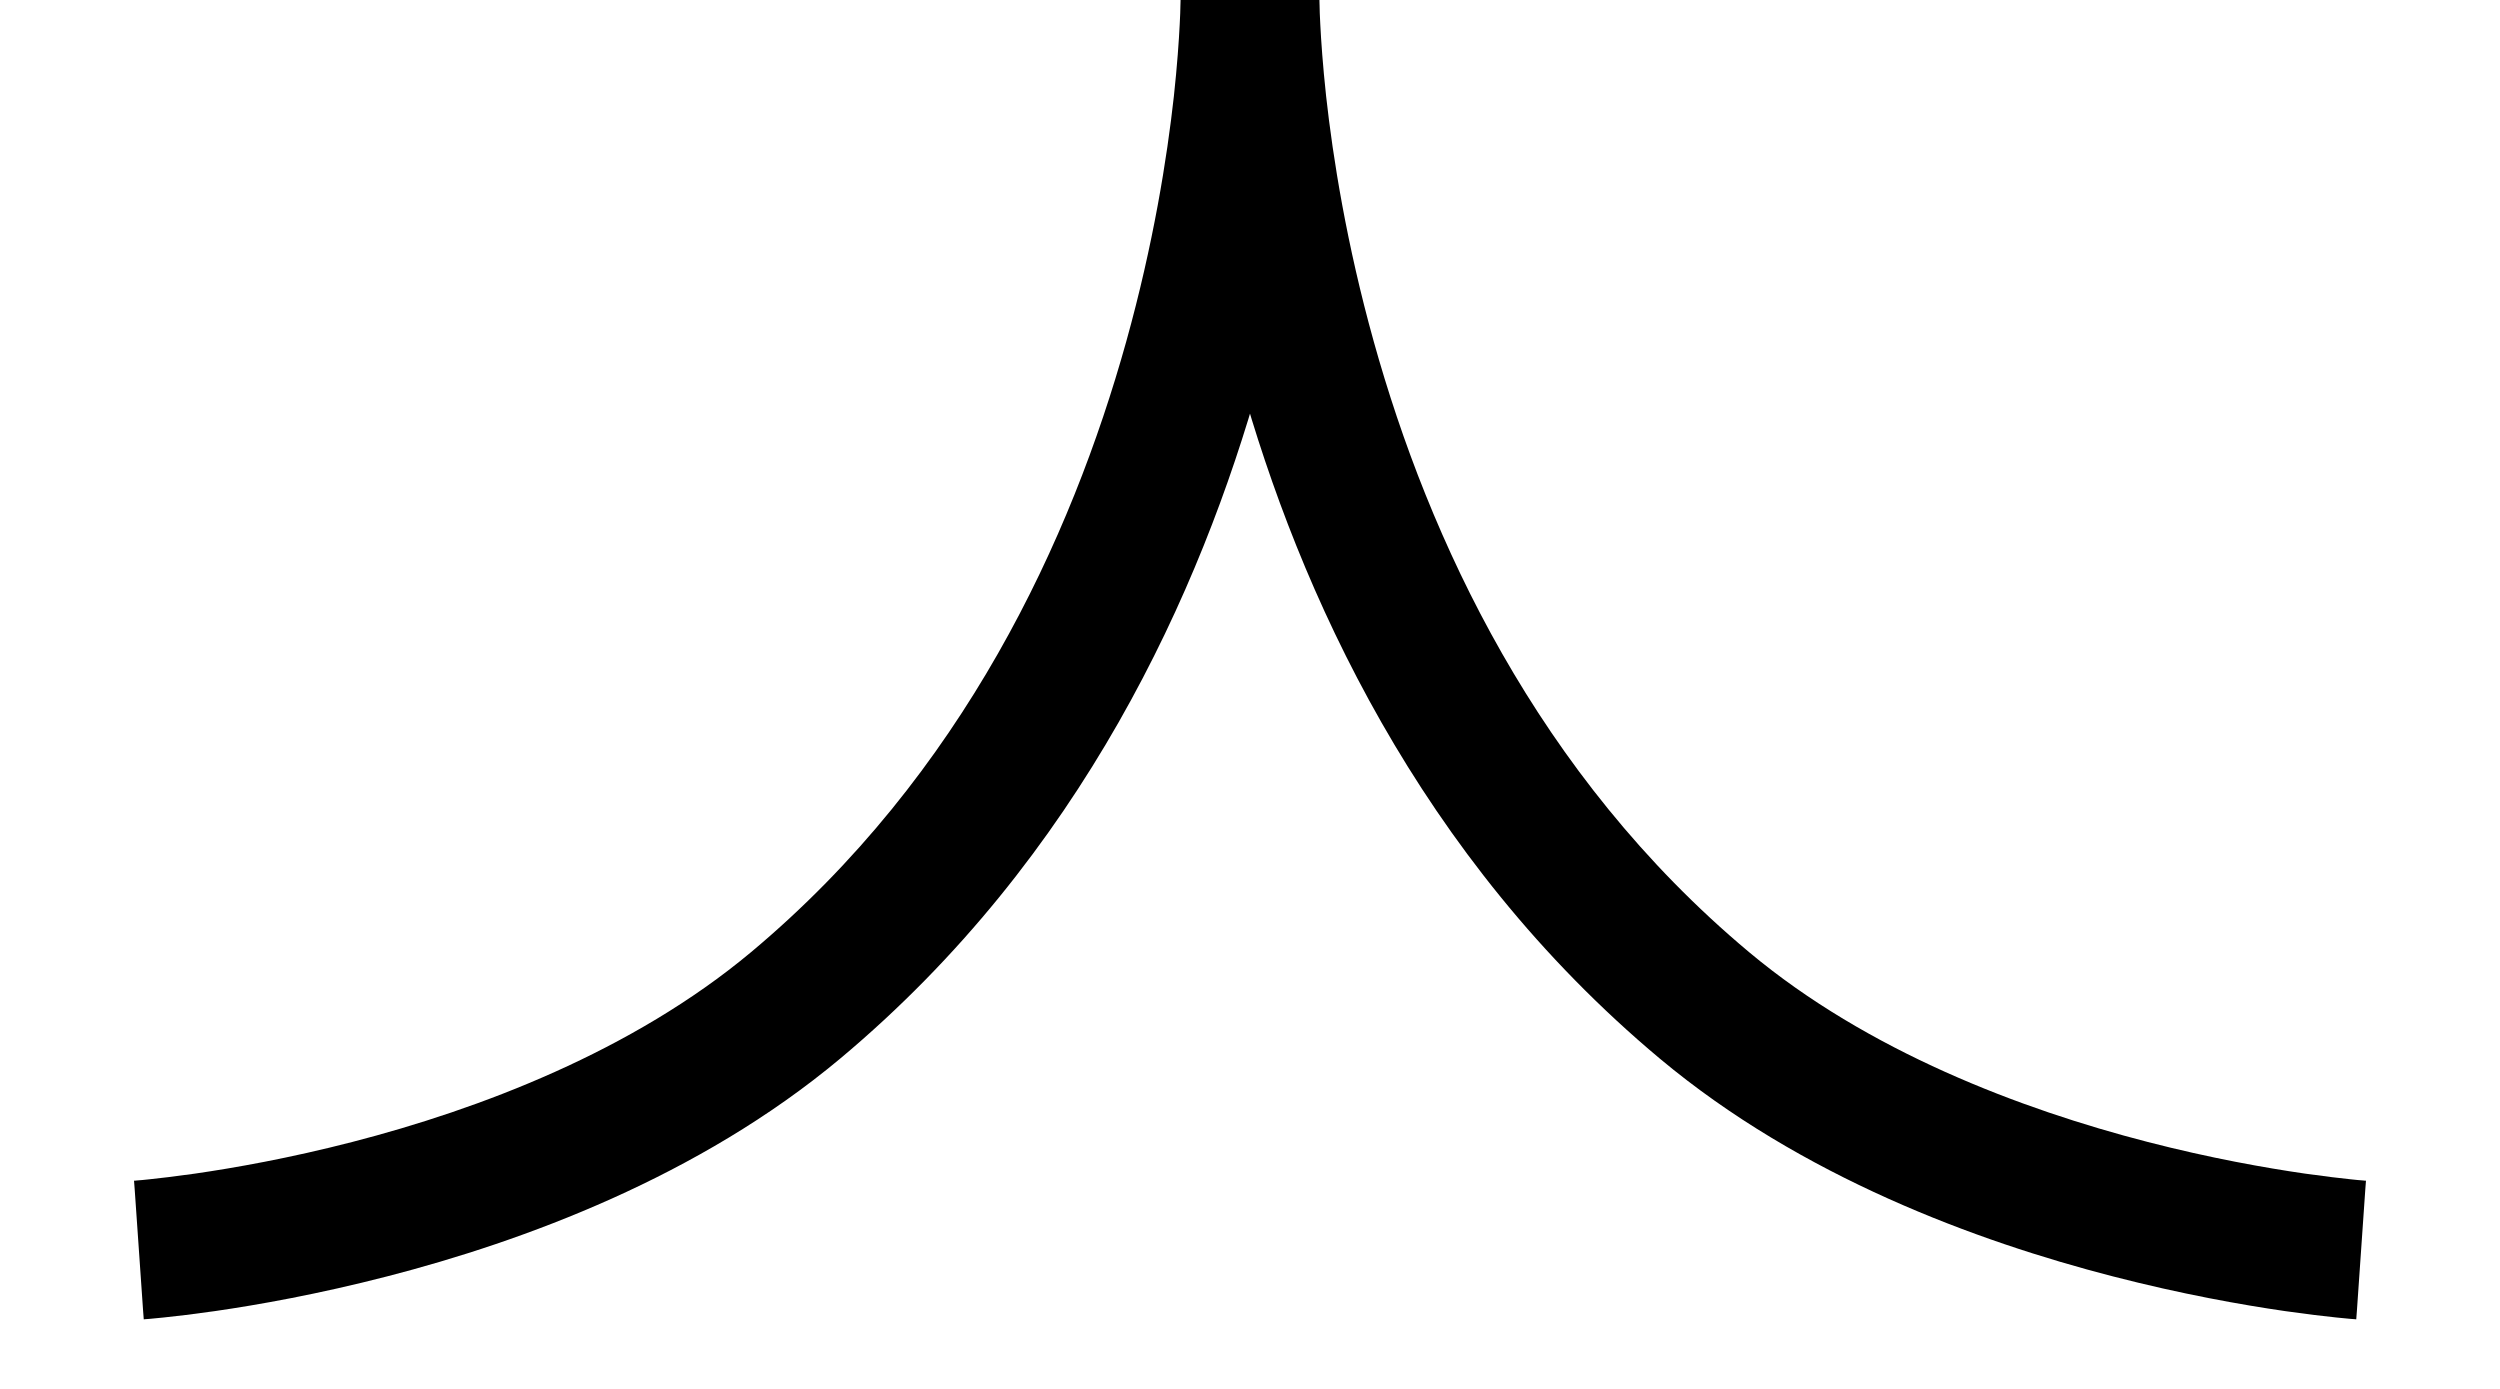 <svg width="18" height="10" viewBox="0 0 18 10" fill="none" xmlns="http://www.w3.org/2000/svg">
<path d="M5.727 7.239L6.048 7.623L5.727 7.239ZM12.273 7.239L12.594 6.856L12.273 7.239ZM9 -1.30337e-06C8.5 -1.28151e-06 8.5 -0 8.5 -0C8.5 -0 8.5 -0 8.5 -0.001C8.5 -0.001 8.5 -0.001 8.5 -0.001C8.5 -0.001 8.5 -0 8.5 0C8.5 0.002 8.5 0.004 8.5 0.007C8.5 0.014 8.5 0.025 8.499 0.039C8.499 0.069 8.497 0.114 8.494 0.174C8.488 0.293 8.476 0.47 8.452 0.692C8.403 1.135 8.305 1.756 8.109 2.459C7.716 3.869 6.939 5.575 5.407 6.856L6.048 7.623C7.789 6.167 8.647 4.253 9.073 2.728C9.286 1.963 9.392 1.287 9.446 0.801C9.473 0.558 9.486 0.361 9.493 0.224C9.496 0.155 9.498 0.101 9.499 0.063C9.5 0.044 9.5 0.029 9.5 0.019C9.5 0.014 9.5 0.009 9.5 0.006C9.5 0.005 9.5 0.003 9.5 0.002C9.5 0.002 9.5 0.001 9.5 0.001C9.5 0.001 9.5 0 9.5 0C9.5 0 9.5 -1.32522e-06 9 -1.30337e-06ZM5.407 6.856C4.553 7.569 3.452 7.986 2.537 8.222C2.084 8.339 1.687 8.409 1.404 8.45C1.263 8.47 1.151 8.483 1.075 8.491C1.037 8.495 1.009 8.498 0.99 8.499C0.981 8.5 0.974 8.501 0.97 8.501C0.968 8.501 0.966 8.501 0.966 8.501C0.965 8.501 0.965 8.501 0.965 8.501C0.965 8.501 0.965 8.501 0.965 8.501C0.965 8.501 0.965 8.501 0.965 8.501C0.965 8.501 0.966 8.501 1 9C1.034 9.499 1.035 9.499 1.035 9.499C1.035 9.499 1.035 9.499 1.035 9.499C1.035 9.499 1.036 9.499 1.036 9.499C1.037 9.499 1.037 9.499 1.038 9.499C1.041 9.498 1.043 9.498 1.047 9.498C1.053 9.497 1.063 9.497 1.075 9.496C1.099 9.494 1.134 9.49 1.178 9.486C1.266 9.477 1.391 9.462 1.547 9.44C1.858 9.395 2.292 9.318 2.787 9.19C3.769 8.937 5.032 8.472 6.048 7.623L5.407 6.856ZM9 -1.30337e-06C8.5 -1.28151e-06 8.5 0 8.5 0C8.5 0 8.5 0.001 8.5 0.001C8.5 0.001 8.5 0.002 8.5 0.002C8.5 0.003 8.5 0.005 8.5 0.006C8.5 0.009 8.5 0.014 8.5 0.019C8.5 0.029 8.5 0.044 8.501 0.063C8.502 0.101 8.504 0.155 8.507 0.224C8.514 0.361 8.527 0.558 8.554 0.801C8.608 1.287 8.714 1.963 8.927 2.728C9.353 4.253 10.211 6.167 11.952 7.623L12.594 6.856C11.062 5.575 10.284 3.869 9.891 2.459C9.695 1.756 9.597 1.135 9.548 0.692C9.524 0.47 9.512 0.293 9.506 0.174C9.503 0.114 9.501 0.069 9.501 0.039C9.5 0.025 9.5 0.014 9.5 0.007C9.5 0.004 9.5 0.002 9.5 0C9.5 -0 9.5 -0.001 9.5 -0.001C9.5 -0.001 9.5 -0.001 9.5 -0.001C9.5 -0 9.5 -0 9.5 -0C9.5 -0 9.5 -1.32522e-06 9 -1.30337e-06ZM11.952 7.623C12.968 8.472 14.231 8.937 15.213 9.19C15.708 9.318 16.142 9.395 16.453 9.44C16.609 9.462 16.734 9.477 16.822 9.486C16.866 9.49 16.901 9.494 16.925 9.496C16.937 9.497 16.947 9.497 16.953 9.498C16.957 9.498 16.959 9.498 16.962 9.499C16.962 9.499 16.963 9.499 16.964 9.499C16.964 9.499 16.965 9.499 16.965 9.499C16.965 9.499 16.965 9.499 16.965 9.499C16.965 9.499 16.966 9.499 17 9C17.034 8.501 17.035 8.501 17.035 8.501C17.035 8.501 17.035 8.501 17.035 8.501C17.035 8.501 17.035 8.501 17.035 8.501C17.035 8.501 17.035 8.501 17.034 8.501C17.034 8.501 17.032 8.501 17.03 8.501C17.026 8.501 17.019 8.5 17.01 8.499C16.991 8.498 16.963 8.495 16.925 8.491C16.849 8.483 16.737 8.47 16.596 8.45C16.313 8.409 15.916 8.339 15.463 8.222C14.548 7.986 13.447 7.569 12.594 6.856L11.952 7.623Z" fill="black"/>
</svg>

